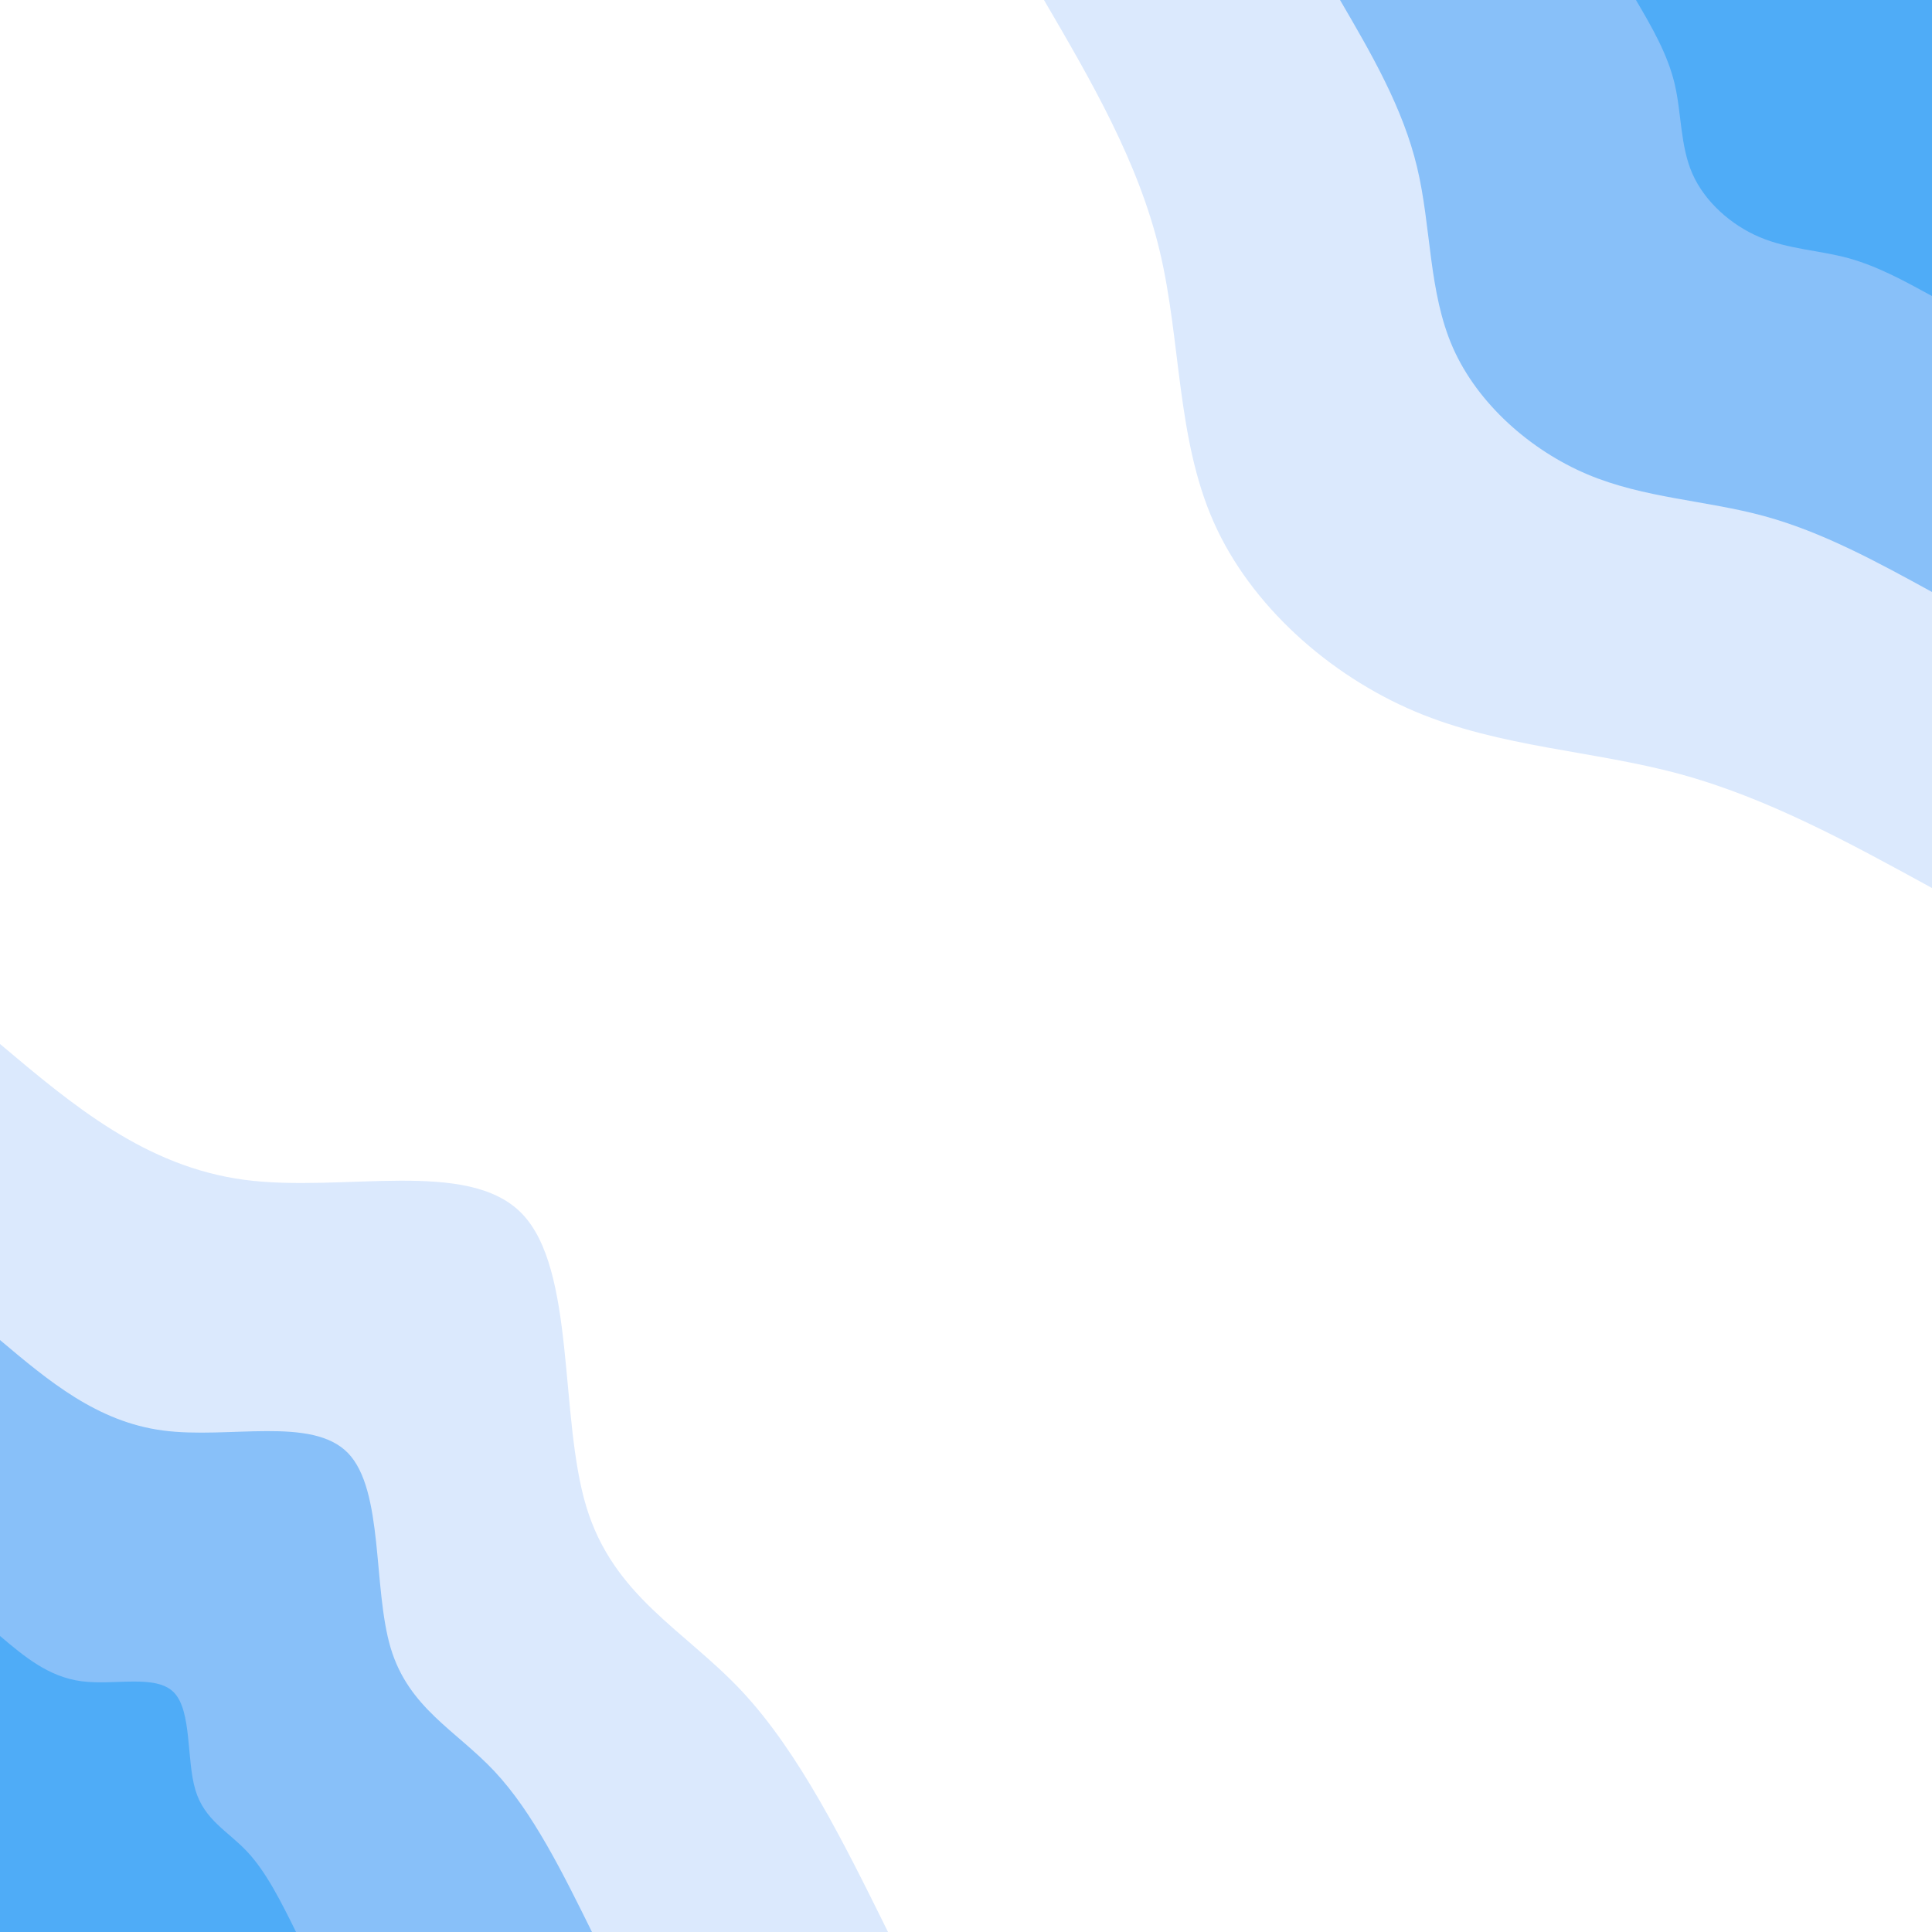 <svg id="visual" viewBox="0 0 1920 1920" width="1920" height="1920" xmlns="http://www.w3.org/2000/svg" xmlns:xlink="http://www.w3.org/1999/xlink" version="1.1"><rect x="0" y="0" width="1920" height="1920" fill="#FFFFFF"></rect><defs><linearGradient id="grad1_0" x1="0%" y1="0%" x2="100%" y2="100%"><stop offset="30%" stop-color="#4facf7" stop-opacity="1"></stop><stop offset="70%" stop-color="#4facf7" stop-opacity="1"></stop></linearGradient></defs><defs><linearGradient id="grad1_1" x1="0%" y1="0%" x2="100%" y2="100%"><stop offset="30%" stop-color="#4facf7" stop-opacity="1"></stop><stop offset="70%" stop-color="#b4d4fc" stop-opacity="1"></stop></linearGradient></defs><defs><linearGradient id="grad1_2" x1="0%" y1="0%" x2="100%" y2="100%"><stop offset="30%" stop-color="#ffffff" stop-opacity="1"></stop><stop offset="70%" stop-color="#b4d4fc" stop-opacity="1"></stop></linearGradient></defs><defs><linearGradient id="grad2_0" x1="0%" y1="0%" x2="100%" y2="100%"><stop offset="30%" stop-color="#4facf7" stop-opacity="1"></stop><stop offset="70%" stop-color="#4facf7" stop-opacity="1"></stop></linearGradient></defs><defs><linearGradient id="grad2_1" x1="0%" y1="0%" x2="100%" y2="100%"><stop offset="30%" stop-color="#b4d4fc" stop-opacity="1"></stop><stop offset="70%" stop-color="#4facf7" stop-opacity="1"></stop></linearGradient></defs><defs><linearGradient id="grad2_2" x1="0%" y1="0%" x2="100%" y2="100%"><stop offset="30%" stop-color="#b4d4fc" stop-opacity="1"></stop><stop offset="70%" stop-color="#ffffff" stop-opacity="1"></stop></linearGradient></defs><g transform="translate(1920, 0)"><path d="M0 882.5C-81.6 837.8 -163.2 793.1 -250 769.4C-336.8 745.7 -428.6 743 -513.7 707.1C-598.8 671.1 -677.1 601.9 -713.9 518.7C-750.8 435.5 -746.3 338.2 -767.5 249.4C-788.7 160.6 -835.6 80.3 -882.5 0L0 0Z" fill="#dbe9fd"></path><path d="M0 588.3C-54.4 558.5 -108.8 528.7 -166.7 512.9C-224.5 497.1 -285.8 495.3 -342.5 471.4C-399.2 447.4 -451.4 401.3 -476 345.8C-500.5 290.3 -497.5 225.4 -511.7 166.3C-525.8 107.1 -557.1 53.5 -588.3 0L0 0Z" fill="#88c0f9"></path><path d="M0 294.2C-27.2 279.3 -54.4 264.4 -83.3 256.5C-112.3 248.6 -142.9 247.7 -171.2 235.7C-199.6 223.7 -225.7 200.6 -238 172.9C-250.3 145.2 -248.8 112.7 -255.8 83.1C-262.9 53.5 -278.5 26.8 -294.2 0L0 0Z" fill="#4facf7"></path></g><g transform="translate(0, 1920)"><path d="M0 -882.5C72.4 -821.5 144.7 -760.6 242.9 -747.5C341.1 -734.5 465.1 -769.4 518.7 -713.9C572.3 -658.5 555.6 -512.7 582.5 -423.2C609.4 -333.7 679.8 -300.6 737.1 -239.5C794.3 -178.3 838.4 -89.2 882.5 0L0 0Z" fill="#dbe9fd"></path><path d="M0 -588.3C48.2 -547.7 96.5 -507 161.9 -498.4C227.4 -489.7 310 -512.9 345.8 -476C381.6 -439 370.4 -341.8 388.3 -282.1C406.2 -222.5 453.2 -200.4 491.4 -159.7C529.6 -118.9 558.9 -59.4 588.3 0L0 0Z" fill="#88c0f9"></path><path d="M0 -294.2C24.1 -273.8 48.2 -253.5 81 -249.2C113.7 -244.8 155 -256.5 172.9 -238C190.8 -219.5 185.2 -170.9 194.2 -141.1C203.1 -111.2 226.6 -100.2 245.7 -79.8C264.8 -59.4 279.5 -29.7 294.2 0L0 0Z" fill="#4facf7"></path></g></svg>